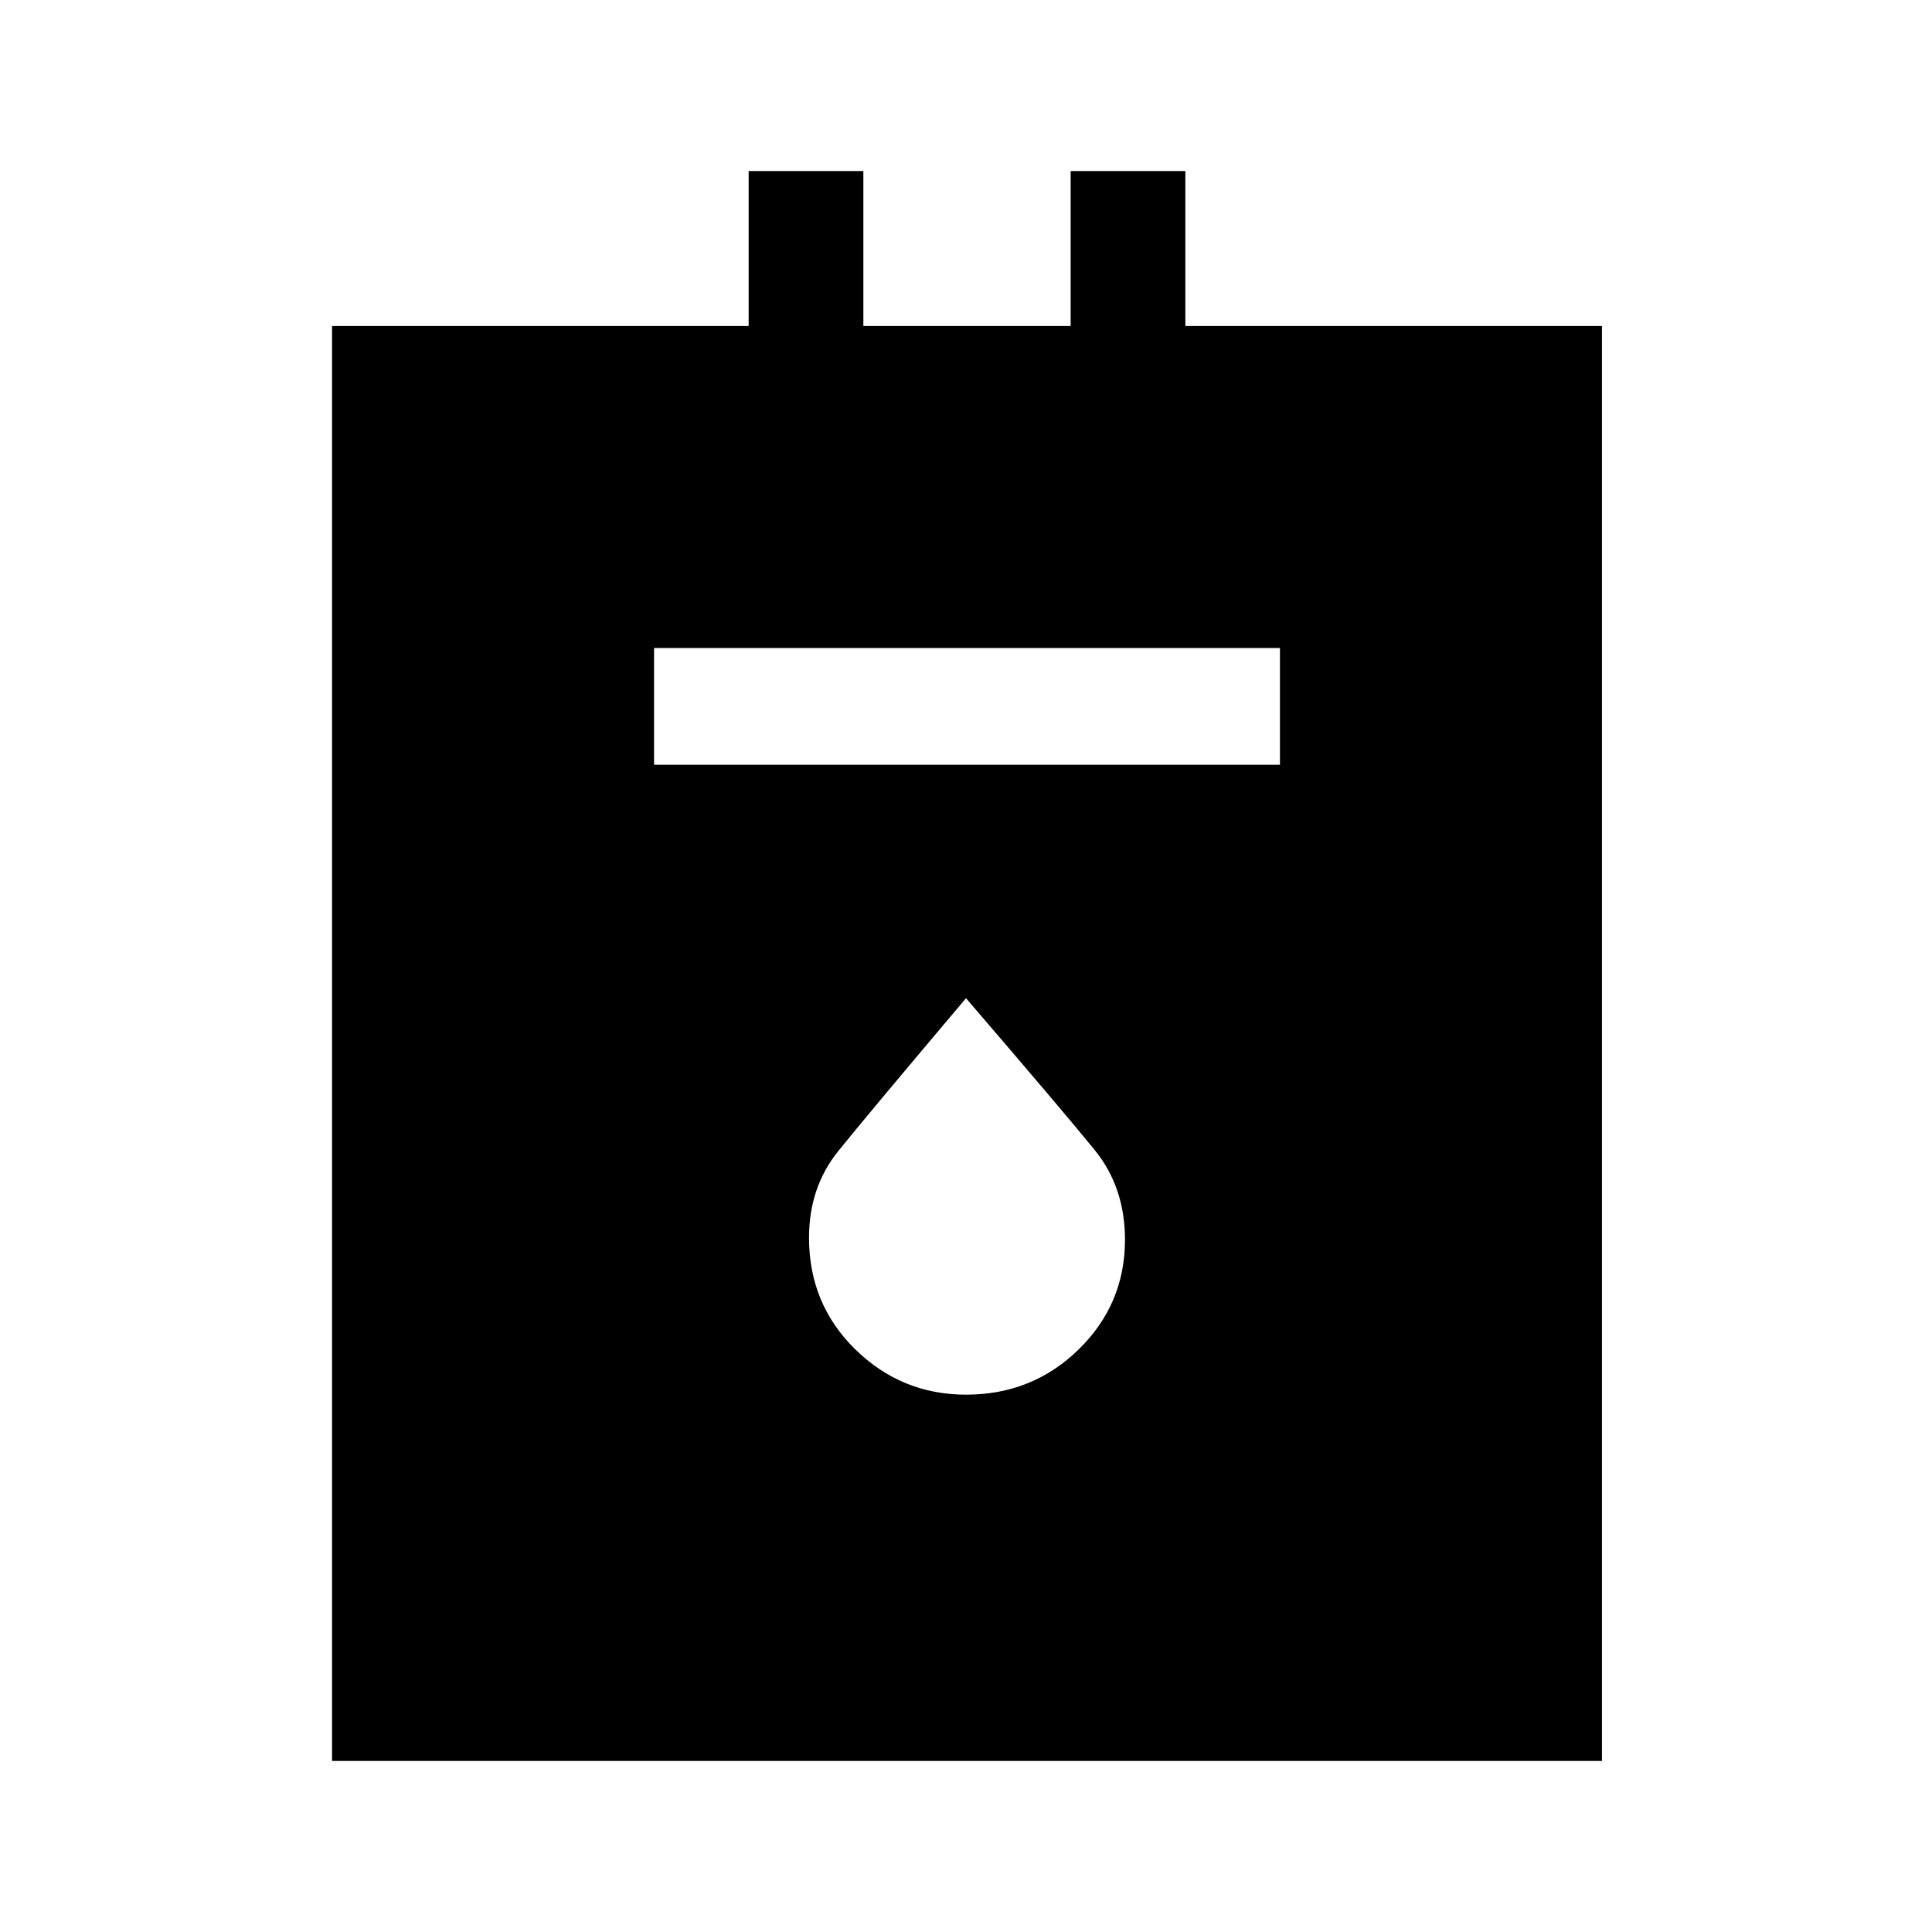 <svg xmlns="http://www.w3.org/2000/svg" height="48" width="48"><path d="M8.25 43.75V8.1H18.6V4.25h2.85V8.1h5.15V4.25h2.85V8.1H39.8v35.65Zm8-24.75H31.8v-2.9H16.25ZM24 34.65q1.65 0 2.8-1.125t1.15-2.725q0-1.3-.75-2.225T24 24.8q-2.45 2.9-3.175 3.8-.725.9-.725 2.15 0 1.65 1.15 2.775T24 34.65Z"/></svg>